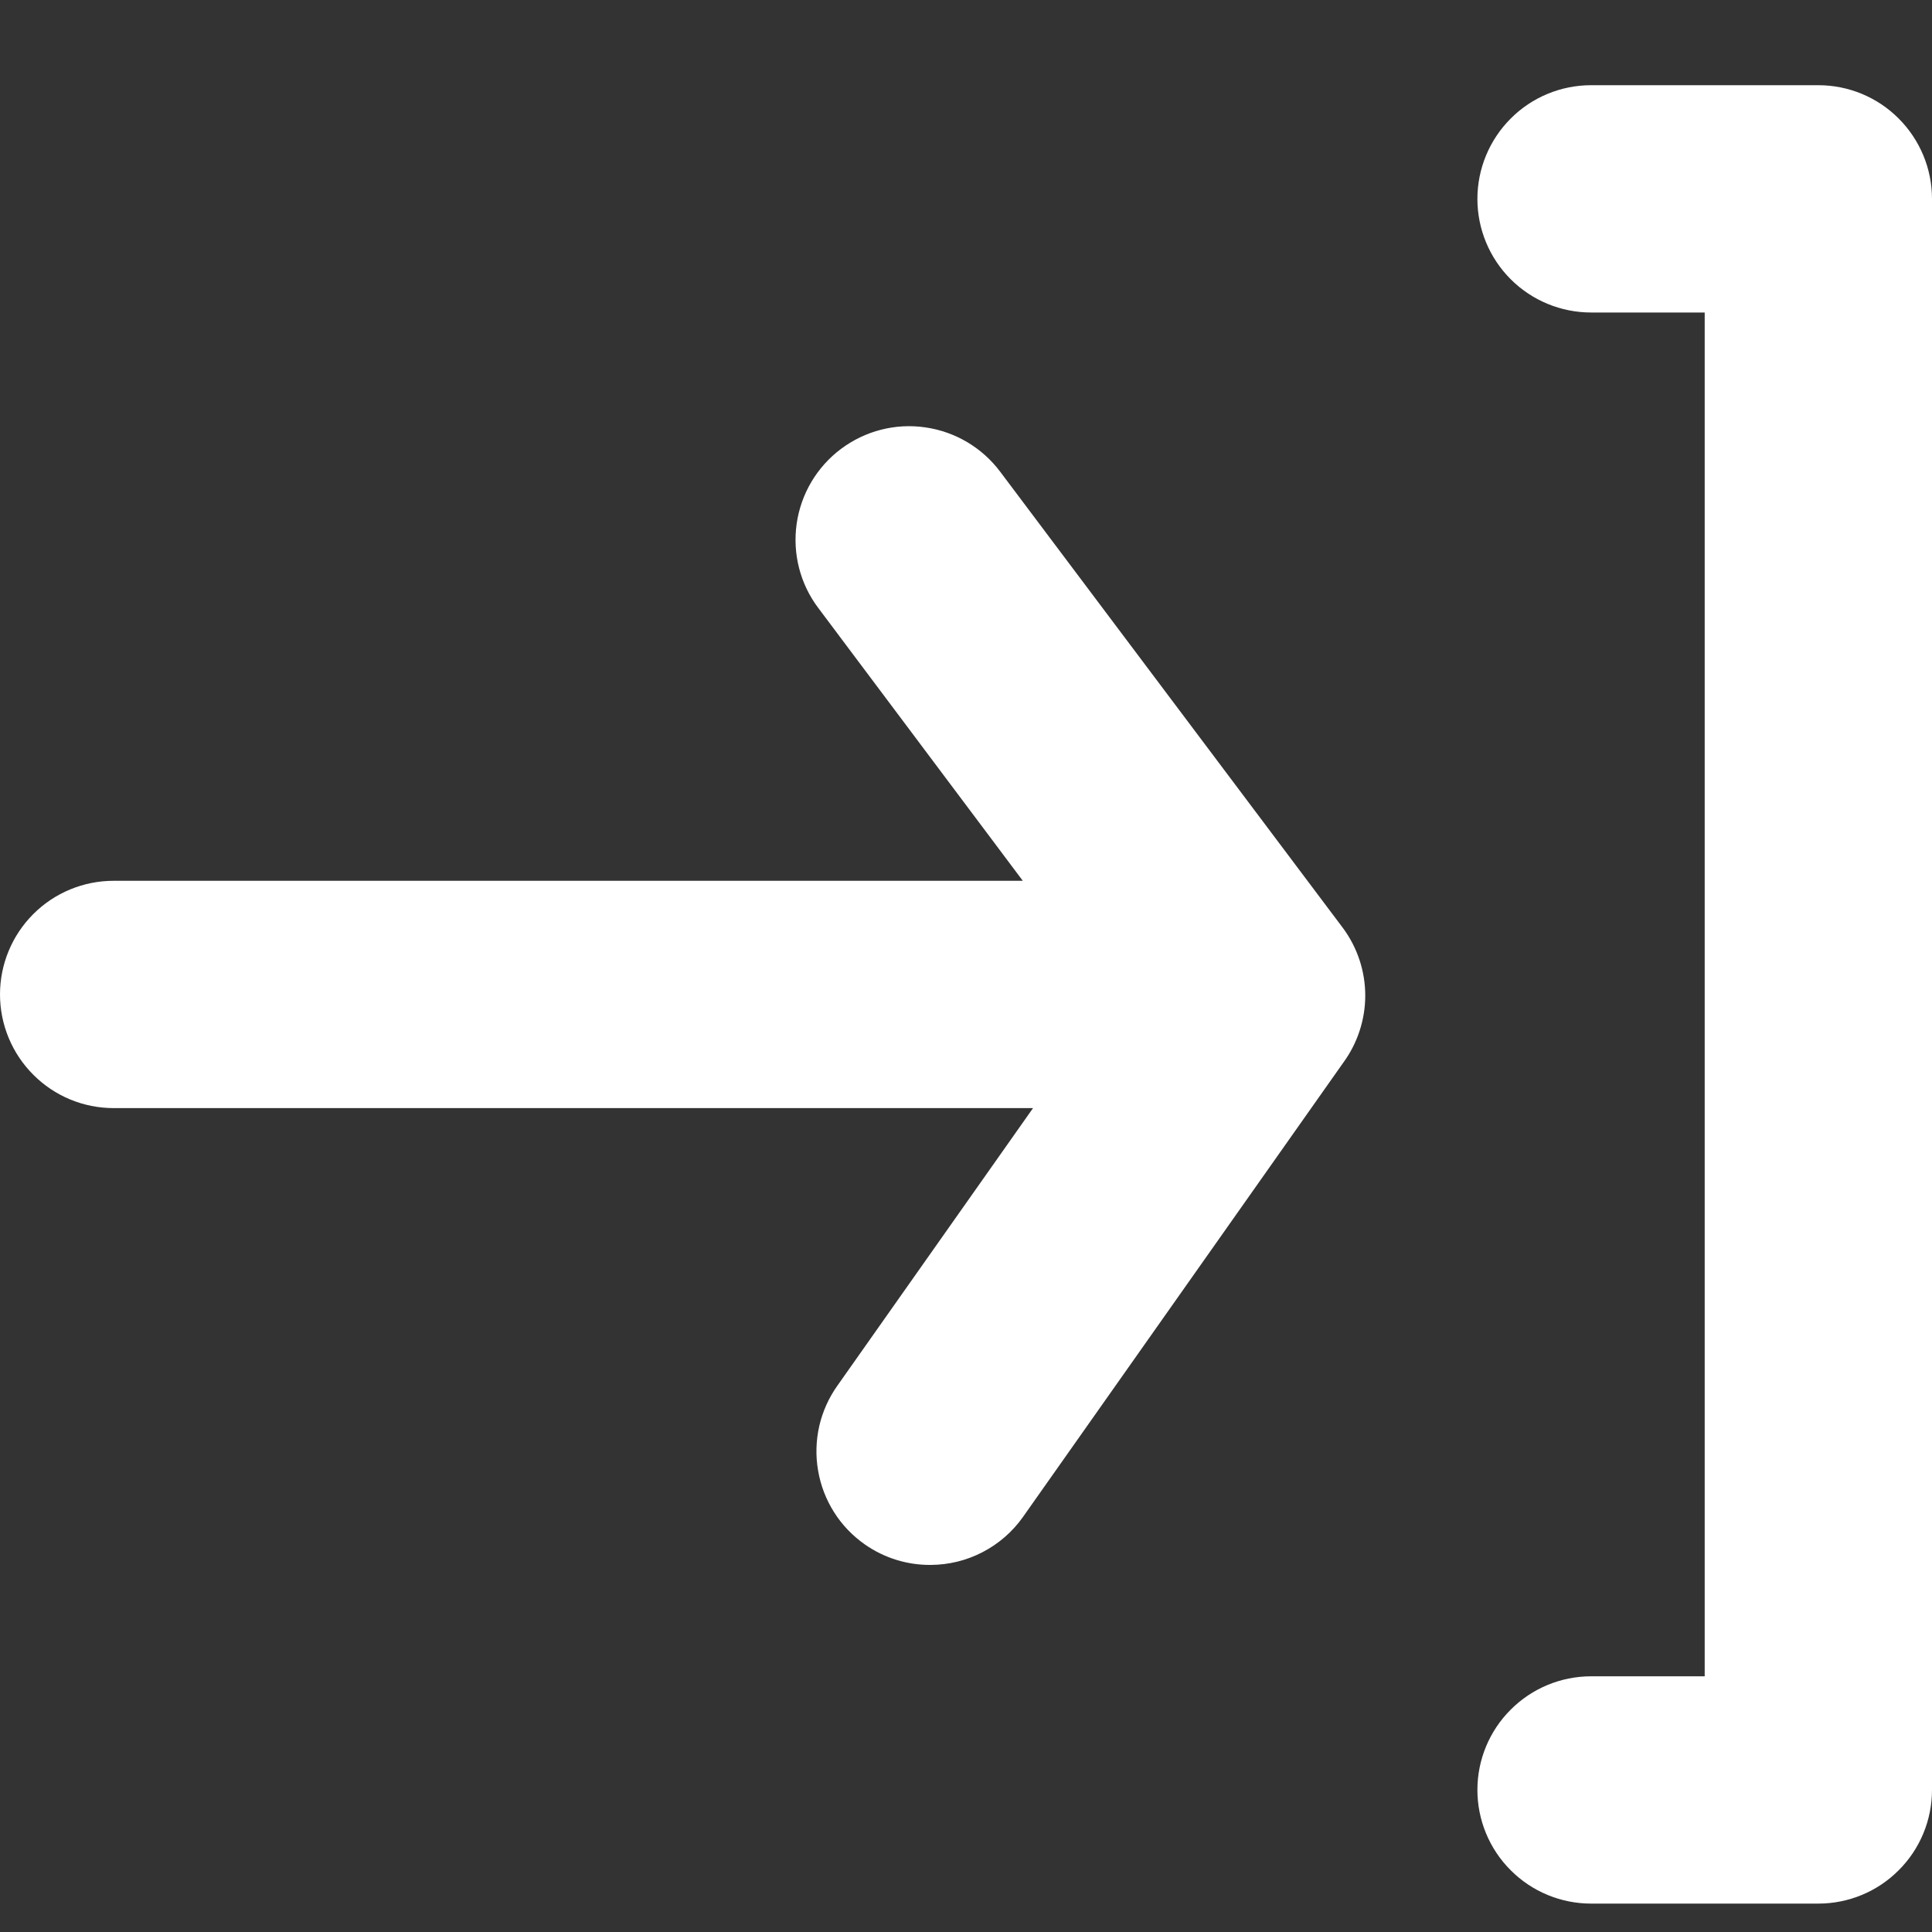<svg width="20" height="20" viewBox="0 0 20 20" fill="none" xmlns="http://www.w3.org/2000/svg">
<rect x="0" y="0" width="20" height="20" fill="#333333" stroke="none"/>
<path d="M18.823 0.882H16.471C16.159 0.882 15.859 1.006 15.639 1.227C15.418 1.448 15.294 1.747 15.294 2.059C15.294 2.371 15.418 2.67 15.639 2.891C15.859 3.111 16.159 3.235 16.471 3.235H17.647V17.353H16.471C16.159 17.353 15.859 17.477 15.639 17.698C15.418 17.918 15.294 18.217 15.294 18.529C15.294 18.841 15.418 19.141 15.639 19.361C15.859 19.582 16.159 19.706 16.471 19.706H18.823C19.136 19.706 19.435 19.582 19.655 19.361C19.876 19.141 20 18.841 20 18.529V2.059C20 1.747 19.876 1.448 19.655 1.227C19.435 1.006 19.136 0.882 18.823 0.882ZM10.353 4.882C10.166 4.633 9.887 4.468 9.578 4.424C9.269 4.379 8.956 4.46 8.706 4.647C8.456 4.834 8.291 5.113 8.247 5.422C8.203 5.731 8.283 6.045 8.471 6.294L10.588 9.118H1.176C0.864 9.118 0.565 9.242 0.345 9.462C0.124 9.683 0 9.982 0 10.294C0 10.606 0.124 10.905 0.345 11.126C0.565 11.347 0.864 11.471 1.176 11.471H10.694L8.671 14.341C8.58 14.468 8.516 14.611 8.481 14.762C8.447 14.914 8.442 15.07 8.469 15.224C8.495 15.377 8.551 15.523 8.634 15.654C8.717 15.786 8.826 15.899 8.953 15.988C9.153 16.128 9.391 16.202 9.635 16.2C9.822 16.199 10.006 16.154 10.171 16.068C10.337 15.982 10.48 15.858 10.588 15.706L13.906 11C14.053 10.799 14.133 10.555 14.133 10.306C14.133 10.056 14.053 9.813 13.906 9.612L10.353 4.882Z" fill="white"/>
</svg>
